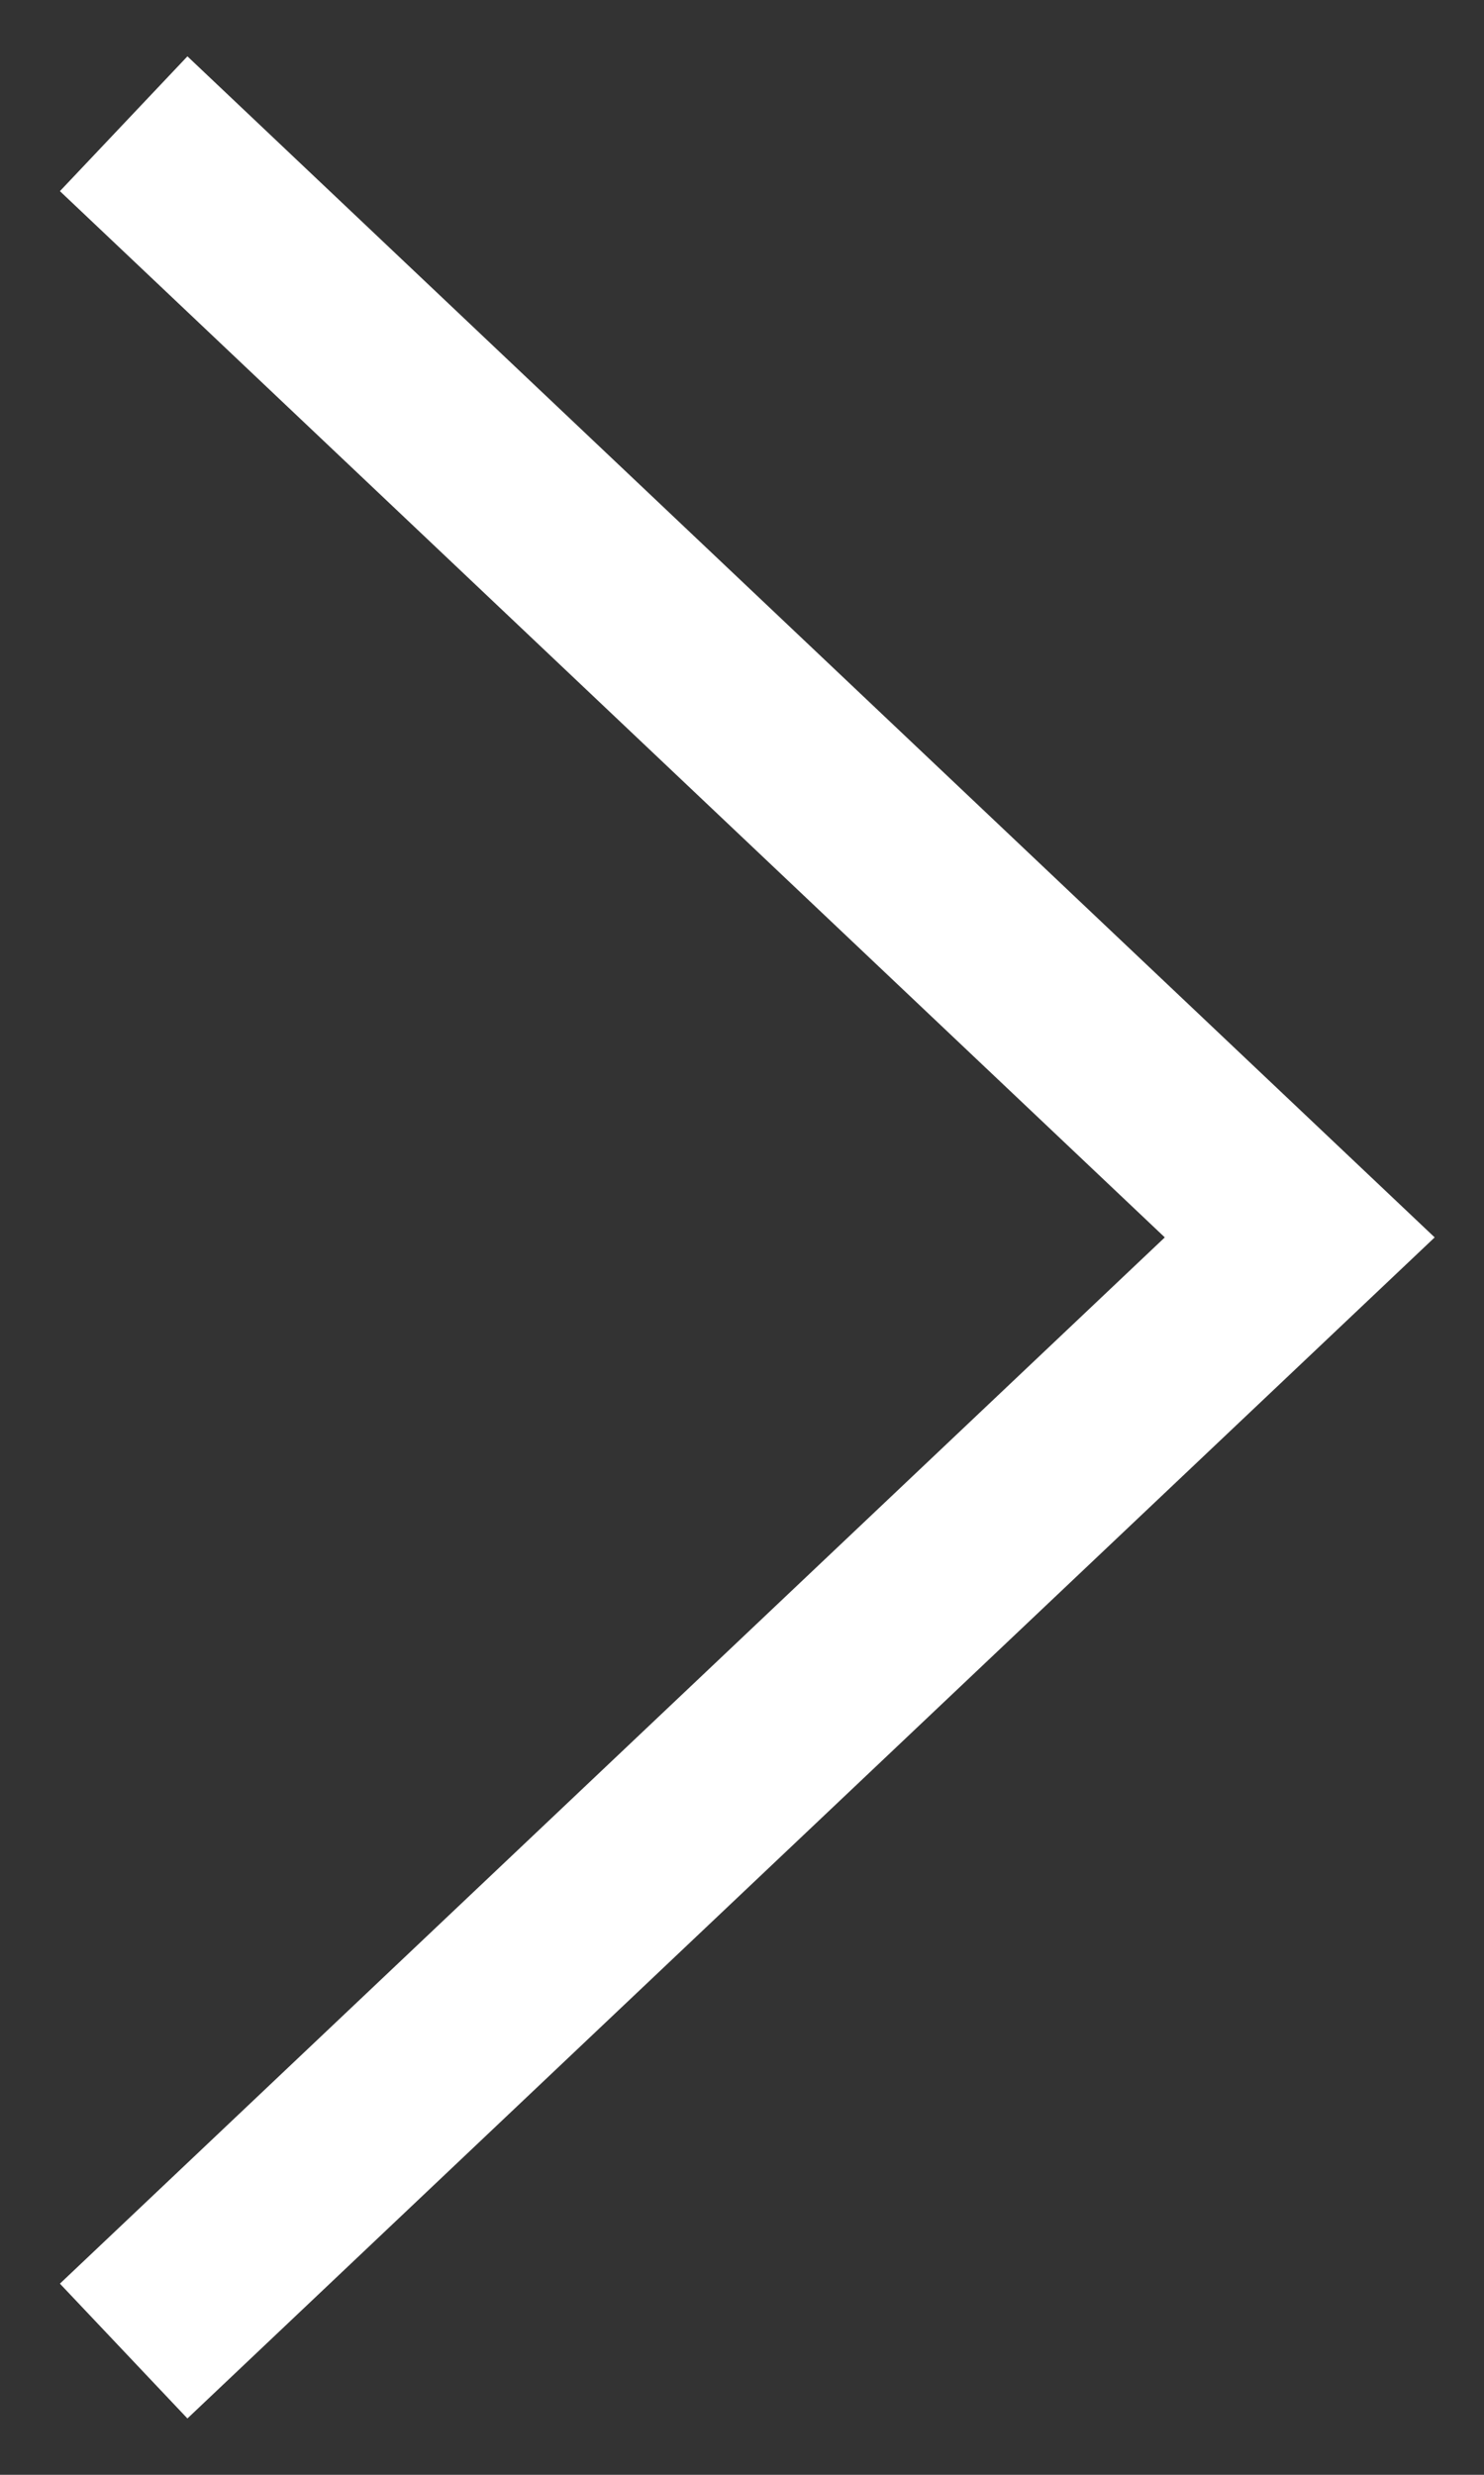 <svg xmlns="http://www.w3.org/2000/svg" width="12" height="20" viewBox="0 0 12 20">
    <rect x="0" y="0" width="12" height="20" fill="#333333" stroke="none"/>
    <path fill="none" fill-rule="nonzero" stroke="#FFF" stroke-width="1.5" d="M1 1l9.51 9L1 19"/>
</svg>